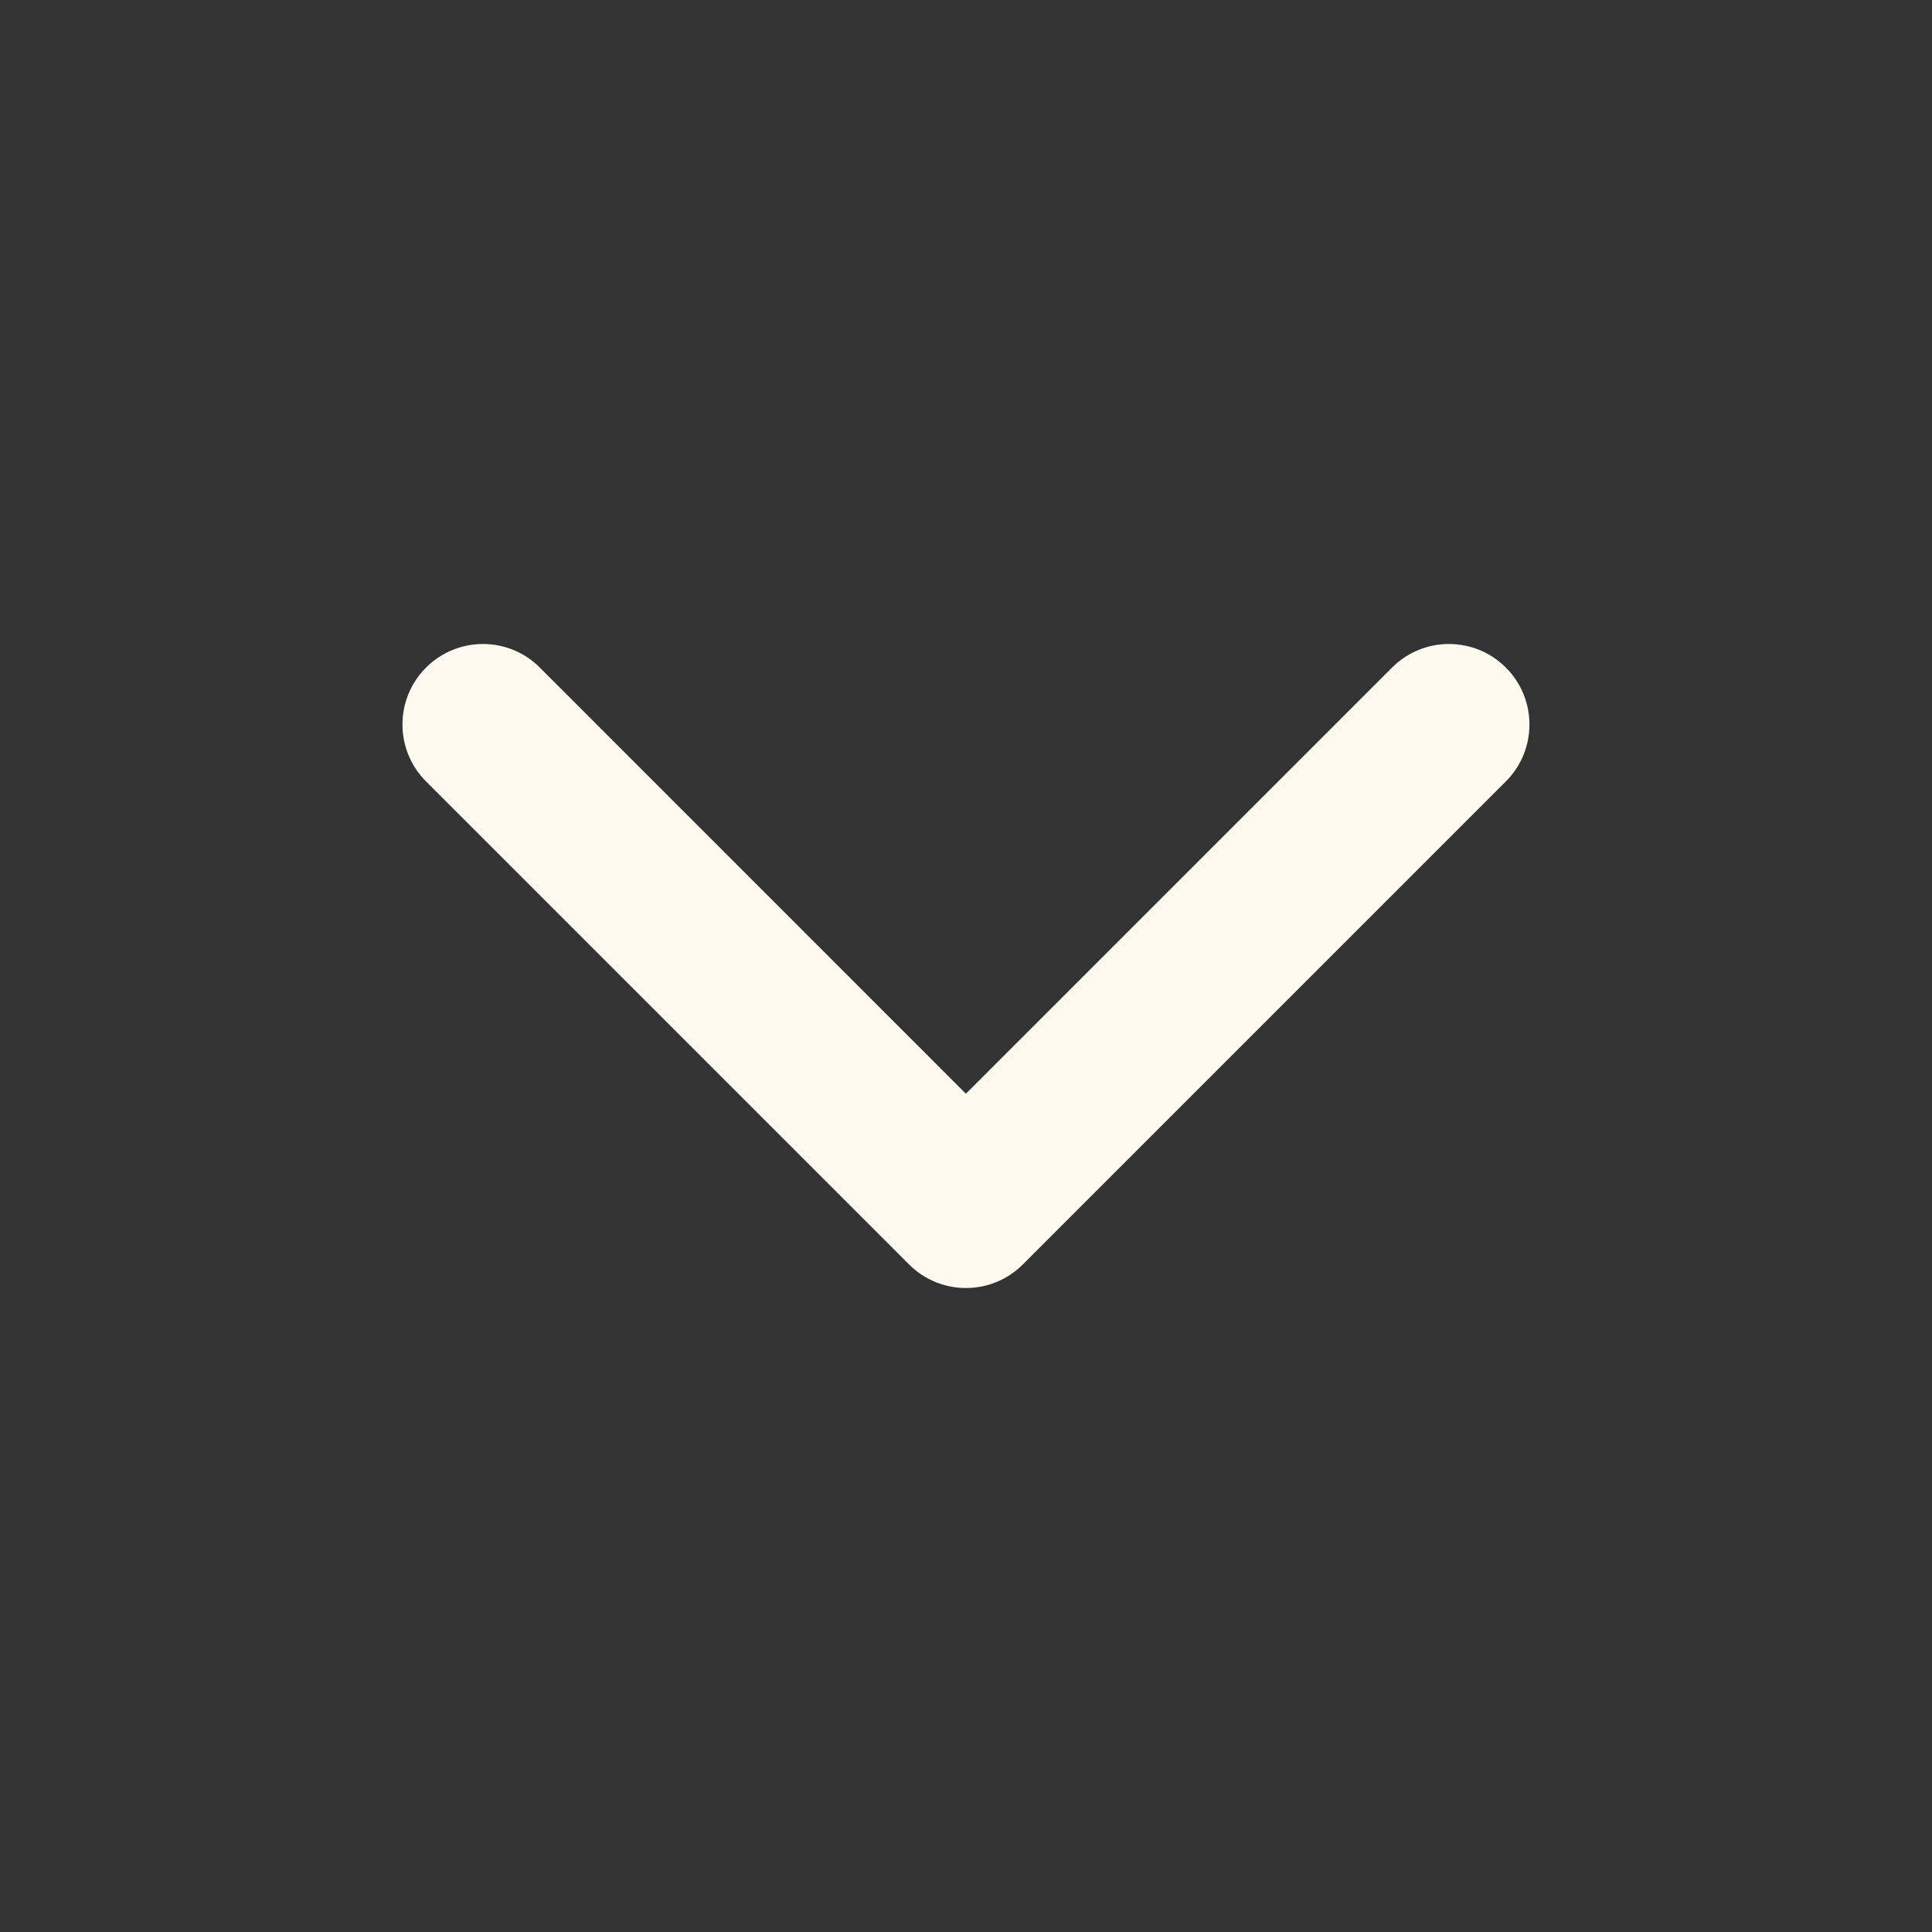 <svg width="20" height="20" viewBox="0 0 20 20" fill="none" xmlns="http://www.w3.org/2000/svg">
<rect x="0" y="0" width="20" height="20" fill="#333333" stroke="none"/>
<path d="M5.589 6.911C5.263 6.585 4.736 6.585 4.41 6.911C4.085 7.236 4.085 7.764 4.41 8.089L9.41 13.089C9.736 13.415 10.263 13.415 10.589 13.089L15.589 8.089C15.914 7.764 15.914 7.236 15.589 6.911C15.263 6.585 14.736 6.585 14.41 6.911L9.999 11.322L5.589 6.911Z" fill="#FEF9EE"/>
</svg>
